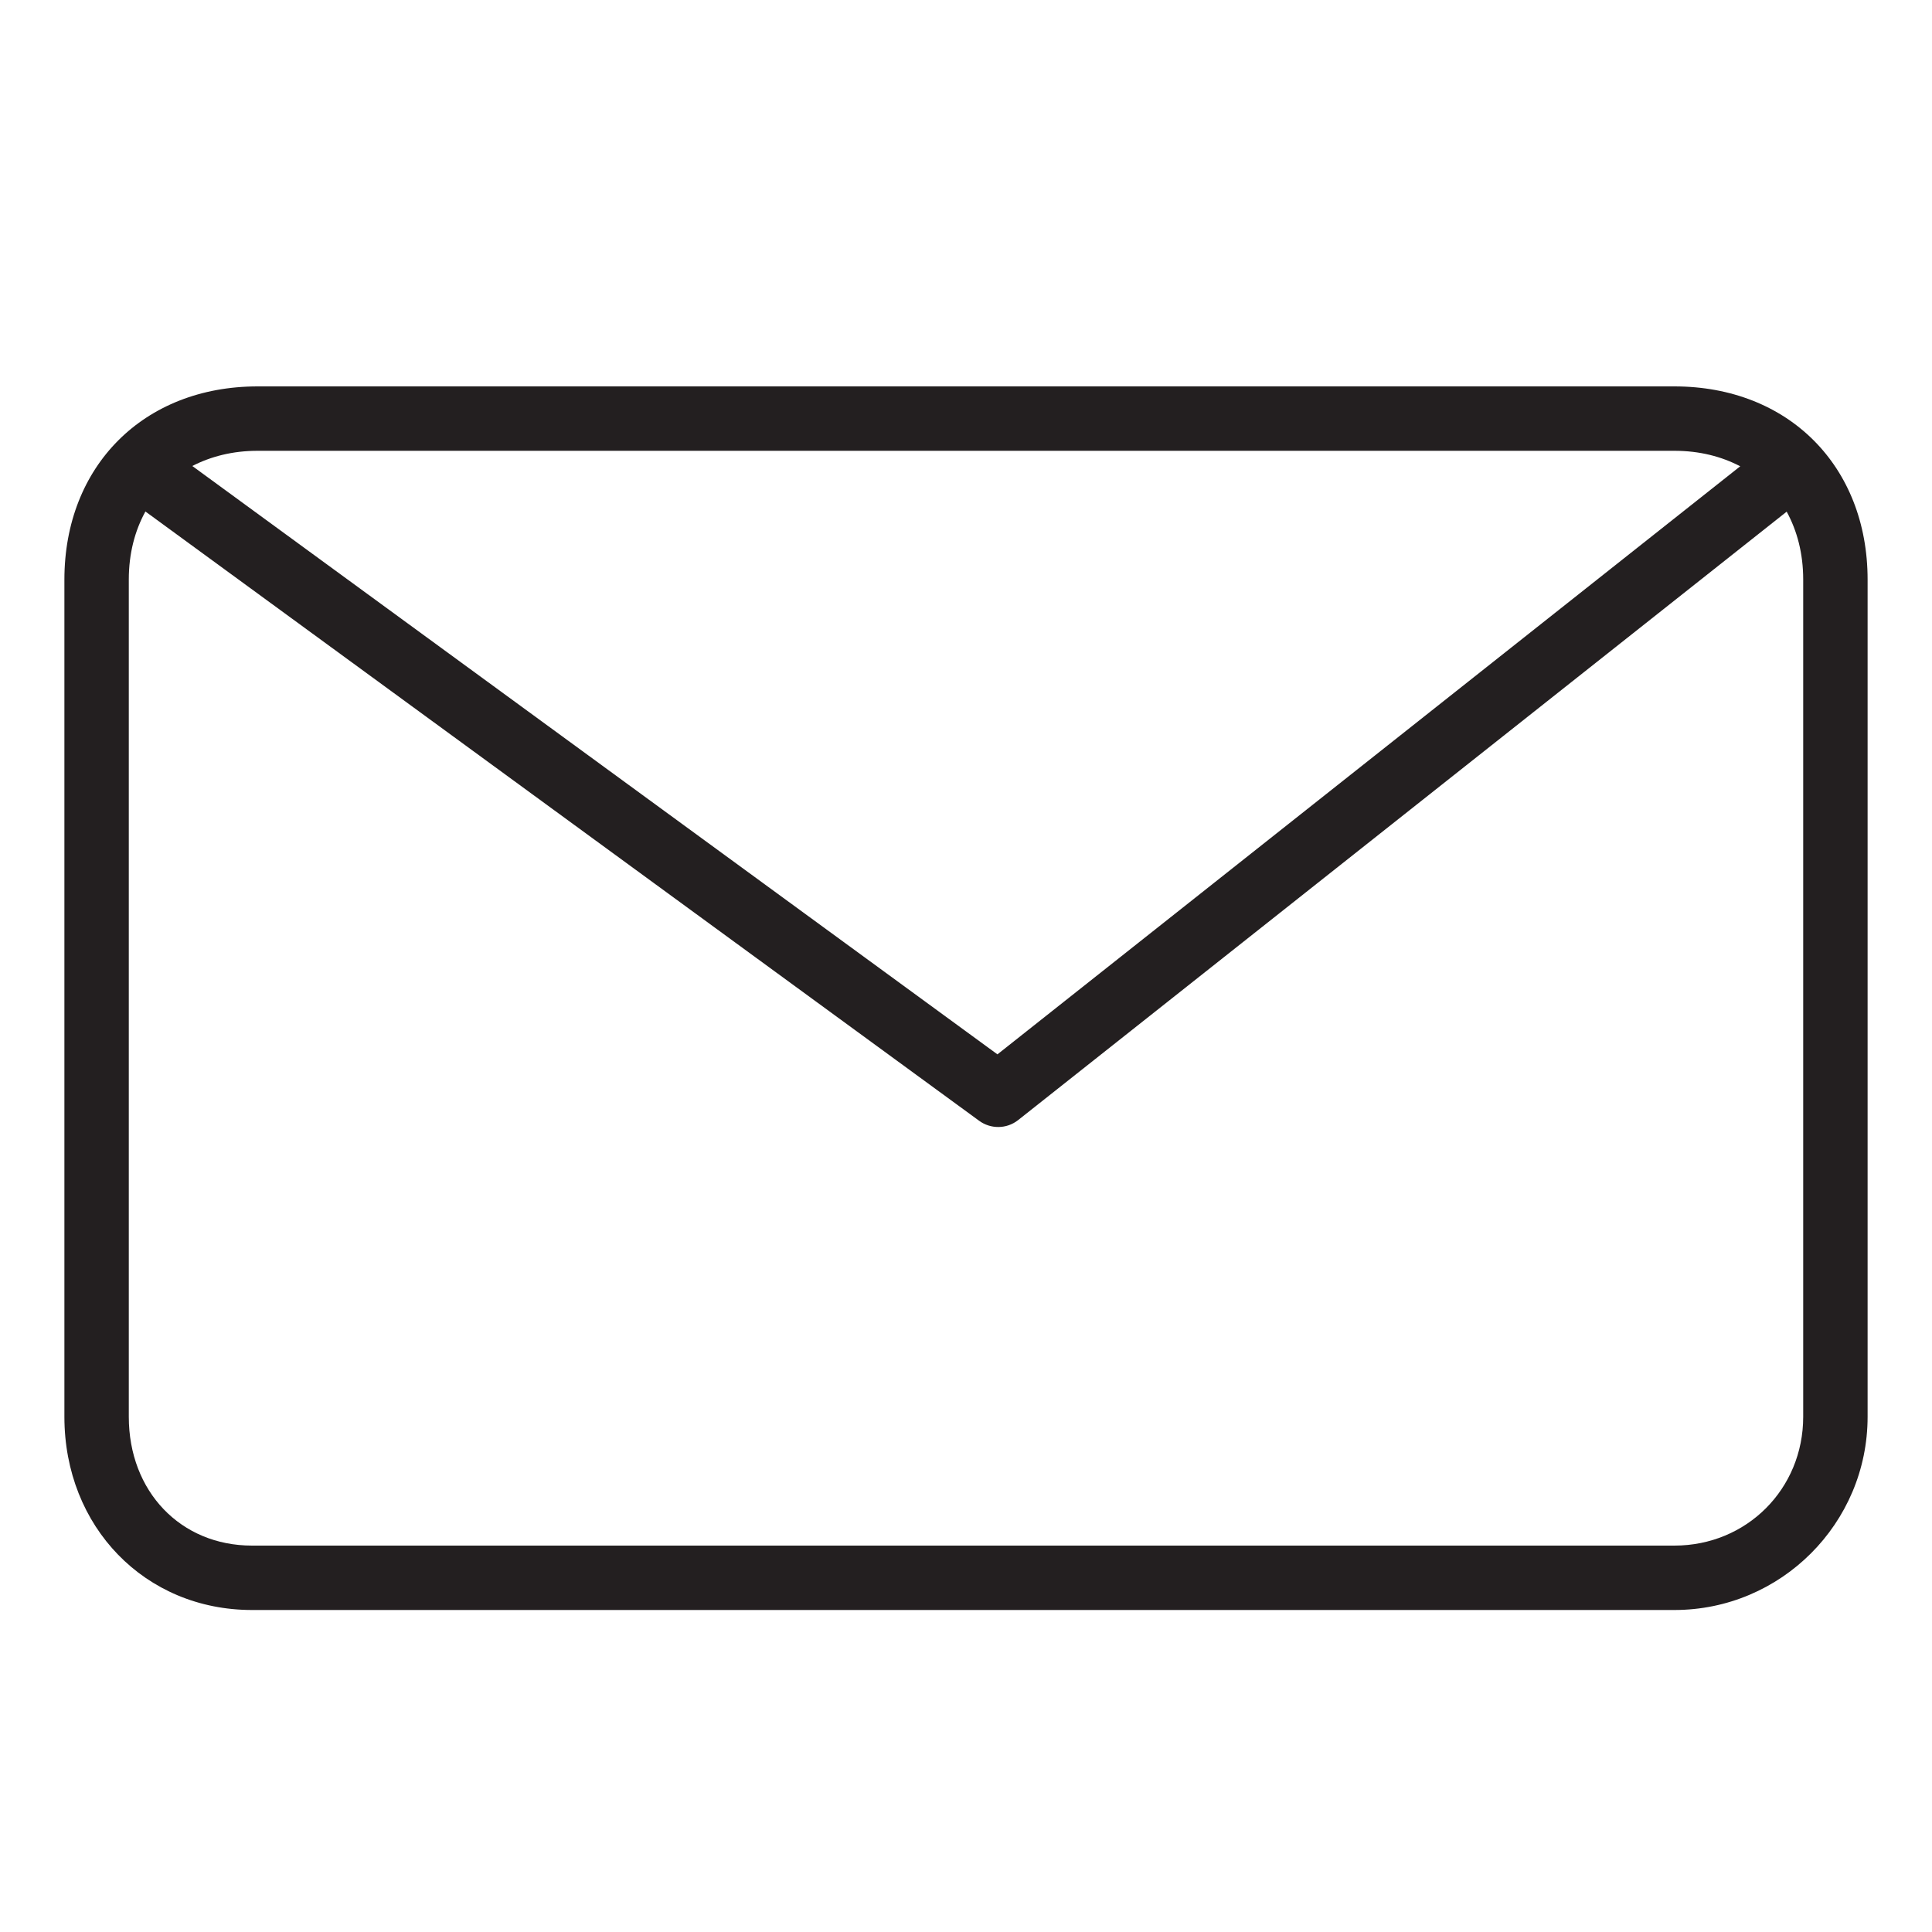 <?xml version="1.0" encoding="utf-8"?>
<!-- Generator: Adobe Illustrator 17.0.0, SVG Export Plug-In . SVG Version: 6.00 Build 0)  -->
<!DOCTYPE svg PUBLIC "-//W3C//DTD SVG 1.1//EN" "http://www.w3.org/Graphics/SVG/1.1/DTD/svg11.dtd">
<svg version="1.1" id="Layer_1" xmlns="http://www.w3.org/2000/svg" xmlns:xlink="http://www.w3.org/1999/xlink" x="0px" y="0px"
	 width="60px" height="60px" viewBox="0 0 60 60" enable-background="new 0 0 60 60" xml:space="preserve">
<g>
	<path fill="#231F20" d="M52,12H8c-3.532,0-6,2.467-6,6v26c0,3.42,2.505,6,5.826,6H52c3.309,0,6-2.691,6-6V18
		C58,14.467,55.532,12,52,12z M52,14c0.783,0,1.464,0.178,2.044,0.481L30.976,32.744L5.972,14.472C6.55,14.175,7.225,14,8,14H52z
		 M56,44c0,2.243-1.757,4-4,4H7.826C5.609,48,4,46.318,4,44V18c0-0.814,0.19-1.521,0.516-2.115L30.41,34.808
		C30.586,34.936,30.793,35,31,35c0.22,0,0.439-0.072,0.621-0.216L55.487,15.89C55.811,16.484,56,17.188,56,18V44z"/>
</g>
</svg>
